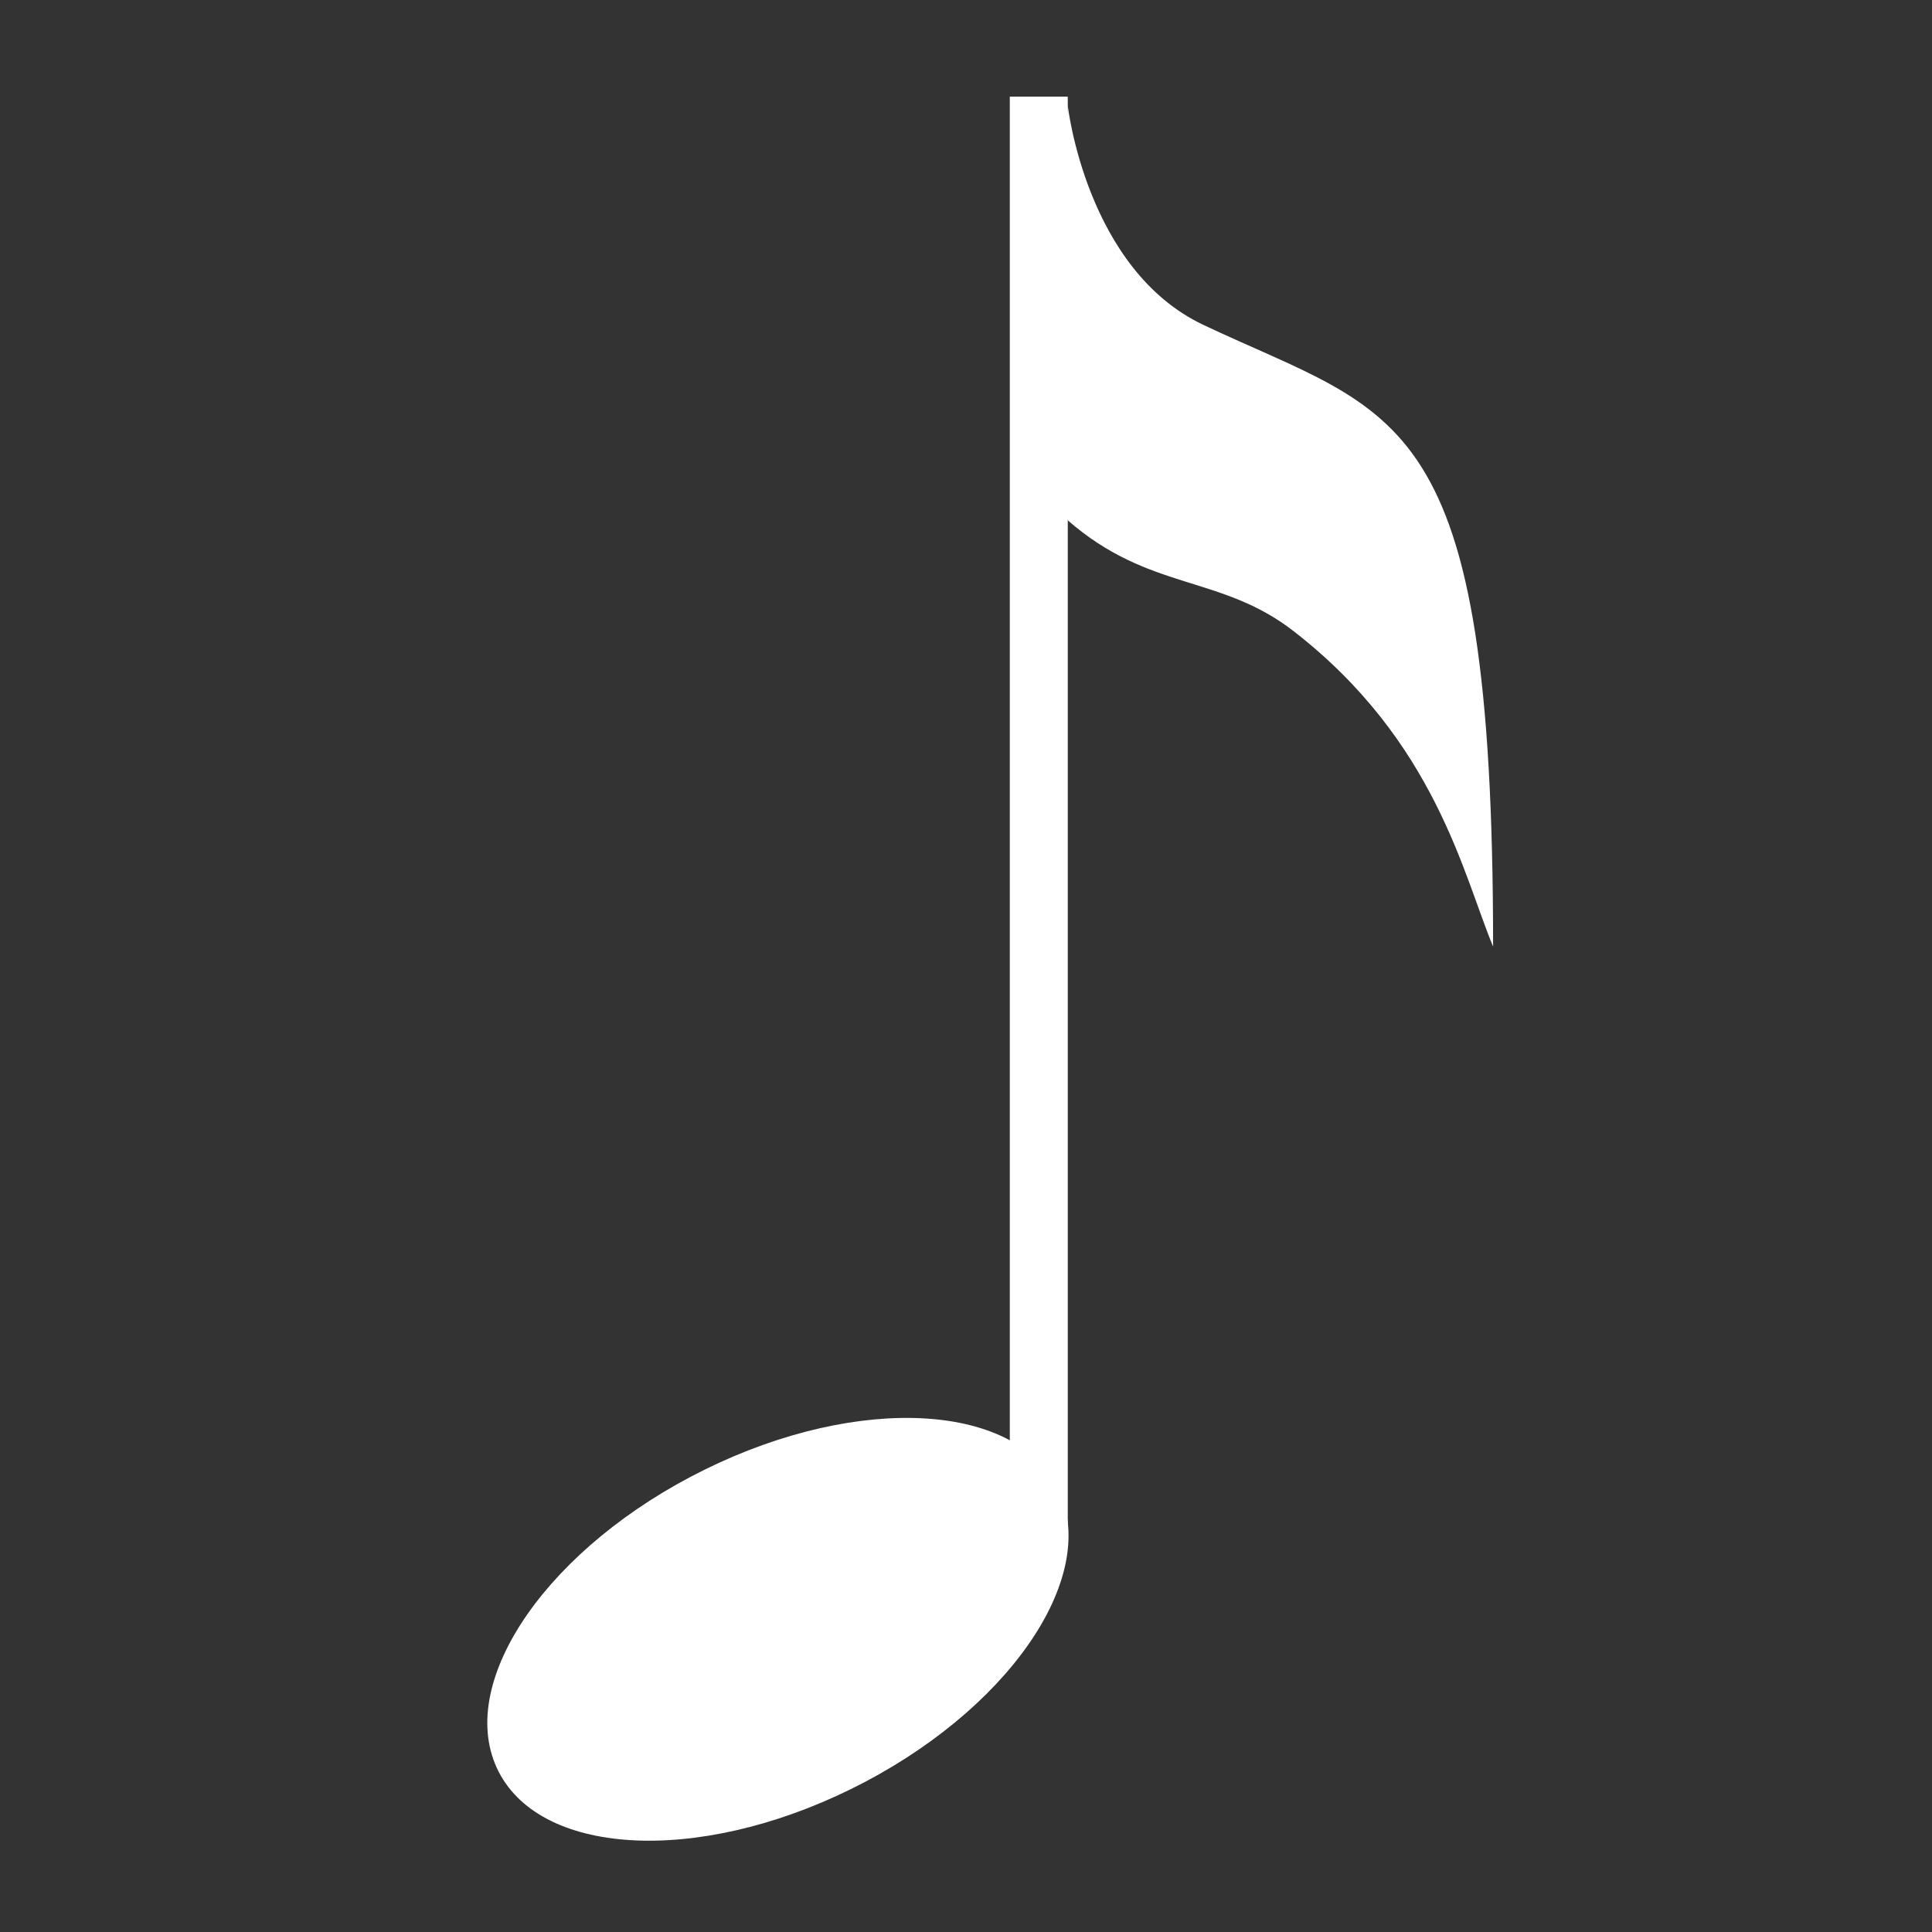 <svg xmlns="http://www.w3.org/2000/svg" viewBox="0 0 40 40"><rect x="0" y="0" width="40" height="40" fill="#333333" stroke="none"/><title>E08D_media_title</title><g id="E08D_media_title"><path d="M21.507,2.001V31.586" fill="none" stroke="#fff" stroke-width="1.2"/><path d="M22.108,2.194s.384,3.385,2.804,4.531c4.041,1.912,6.001,1.638,6.001,12.872-.617-1.475-1.189-4.249-4.132-6.531-1.518-1.177-2.984-.82-4.674-2.293C21.67,9.391,22.108,2.194,22.108,2.194Z" fill="#fff" fill-rule="evenodd"/><path d="M21.928,30.868c.836,1.827-1.095,4.592-4.31,6.173-3.216,1.583-6.499,1.384-7.334-.443-.836-1.826,1.094-4.59,4.31-6.173C17.808,28.842,21.091,29.041,21.928,30.868Z" fill="#fff" fill-rule="evenodd"/></g></svg>